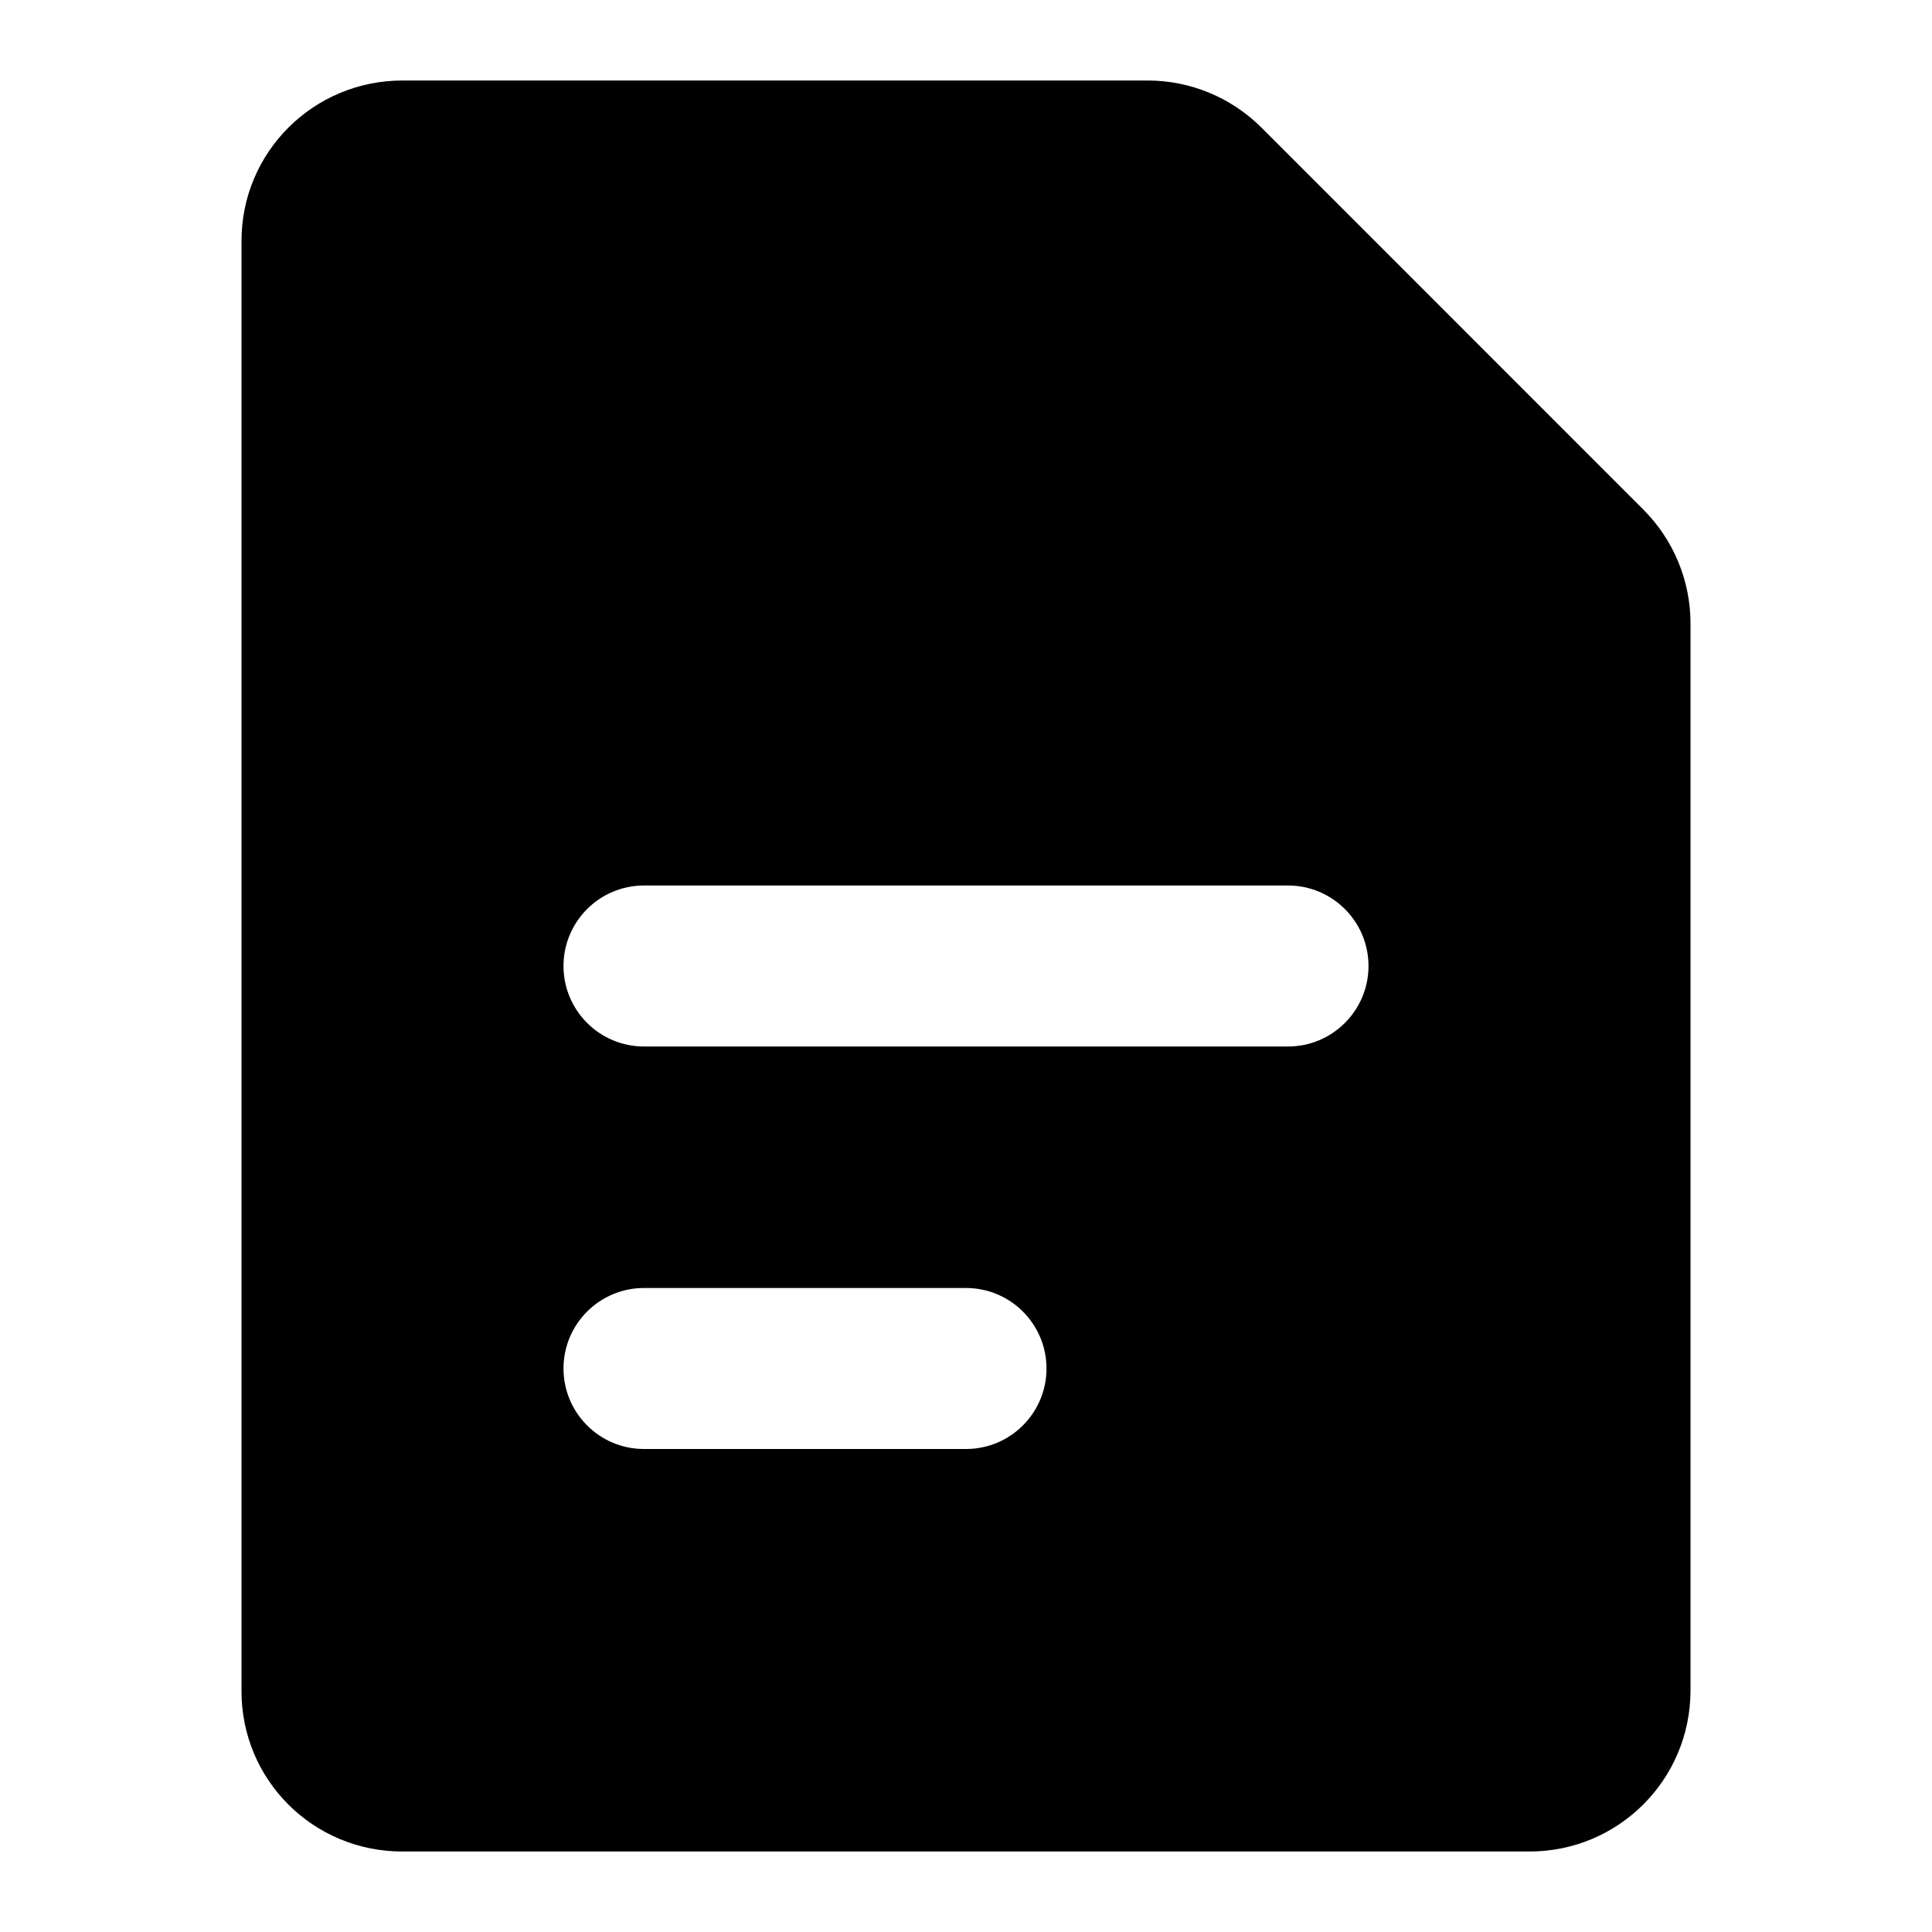 <svg width="14" height="14" viewBox="0 0 24 24" fill="none" xmlns="http://www.w3.org/2000/svg">
<path d="M5 1C3.895 1 3 1.888 3 2.993V21.009C3 22.113 3.892 23 4.996 23H19.002C20.106 23 21 22.105 21 21V7.744C21 7.213 20.789 6.705 20.414 6.33L15.671 1.586C15.296 1.211 14.787 1 14.257 1H5ZM8 11H16C16.552 11 17 11.448 17 12C17 12.552 16.552 13 16 13H8C7.448 13 7 12.552 7 12C7 11.448 7.448 11 8 11ZM7 17C7 16.448 7.448 16 8 16H12C12.552 16 13 16.448 13 17C13 17.552 12.552 18 12 18H8C7.448 18 7 17.552 7 17Z" fill="currentColor"/>
</svg>
